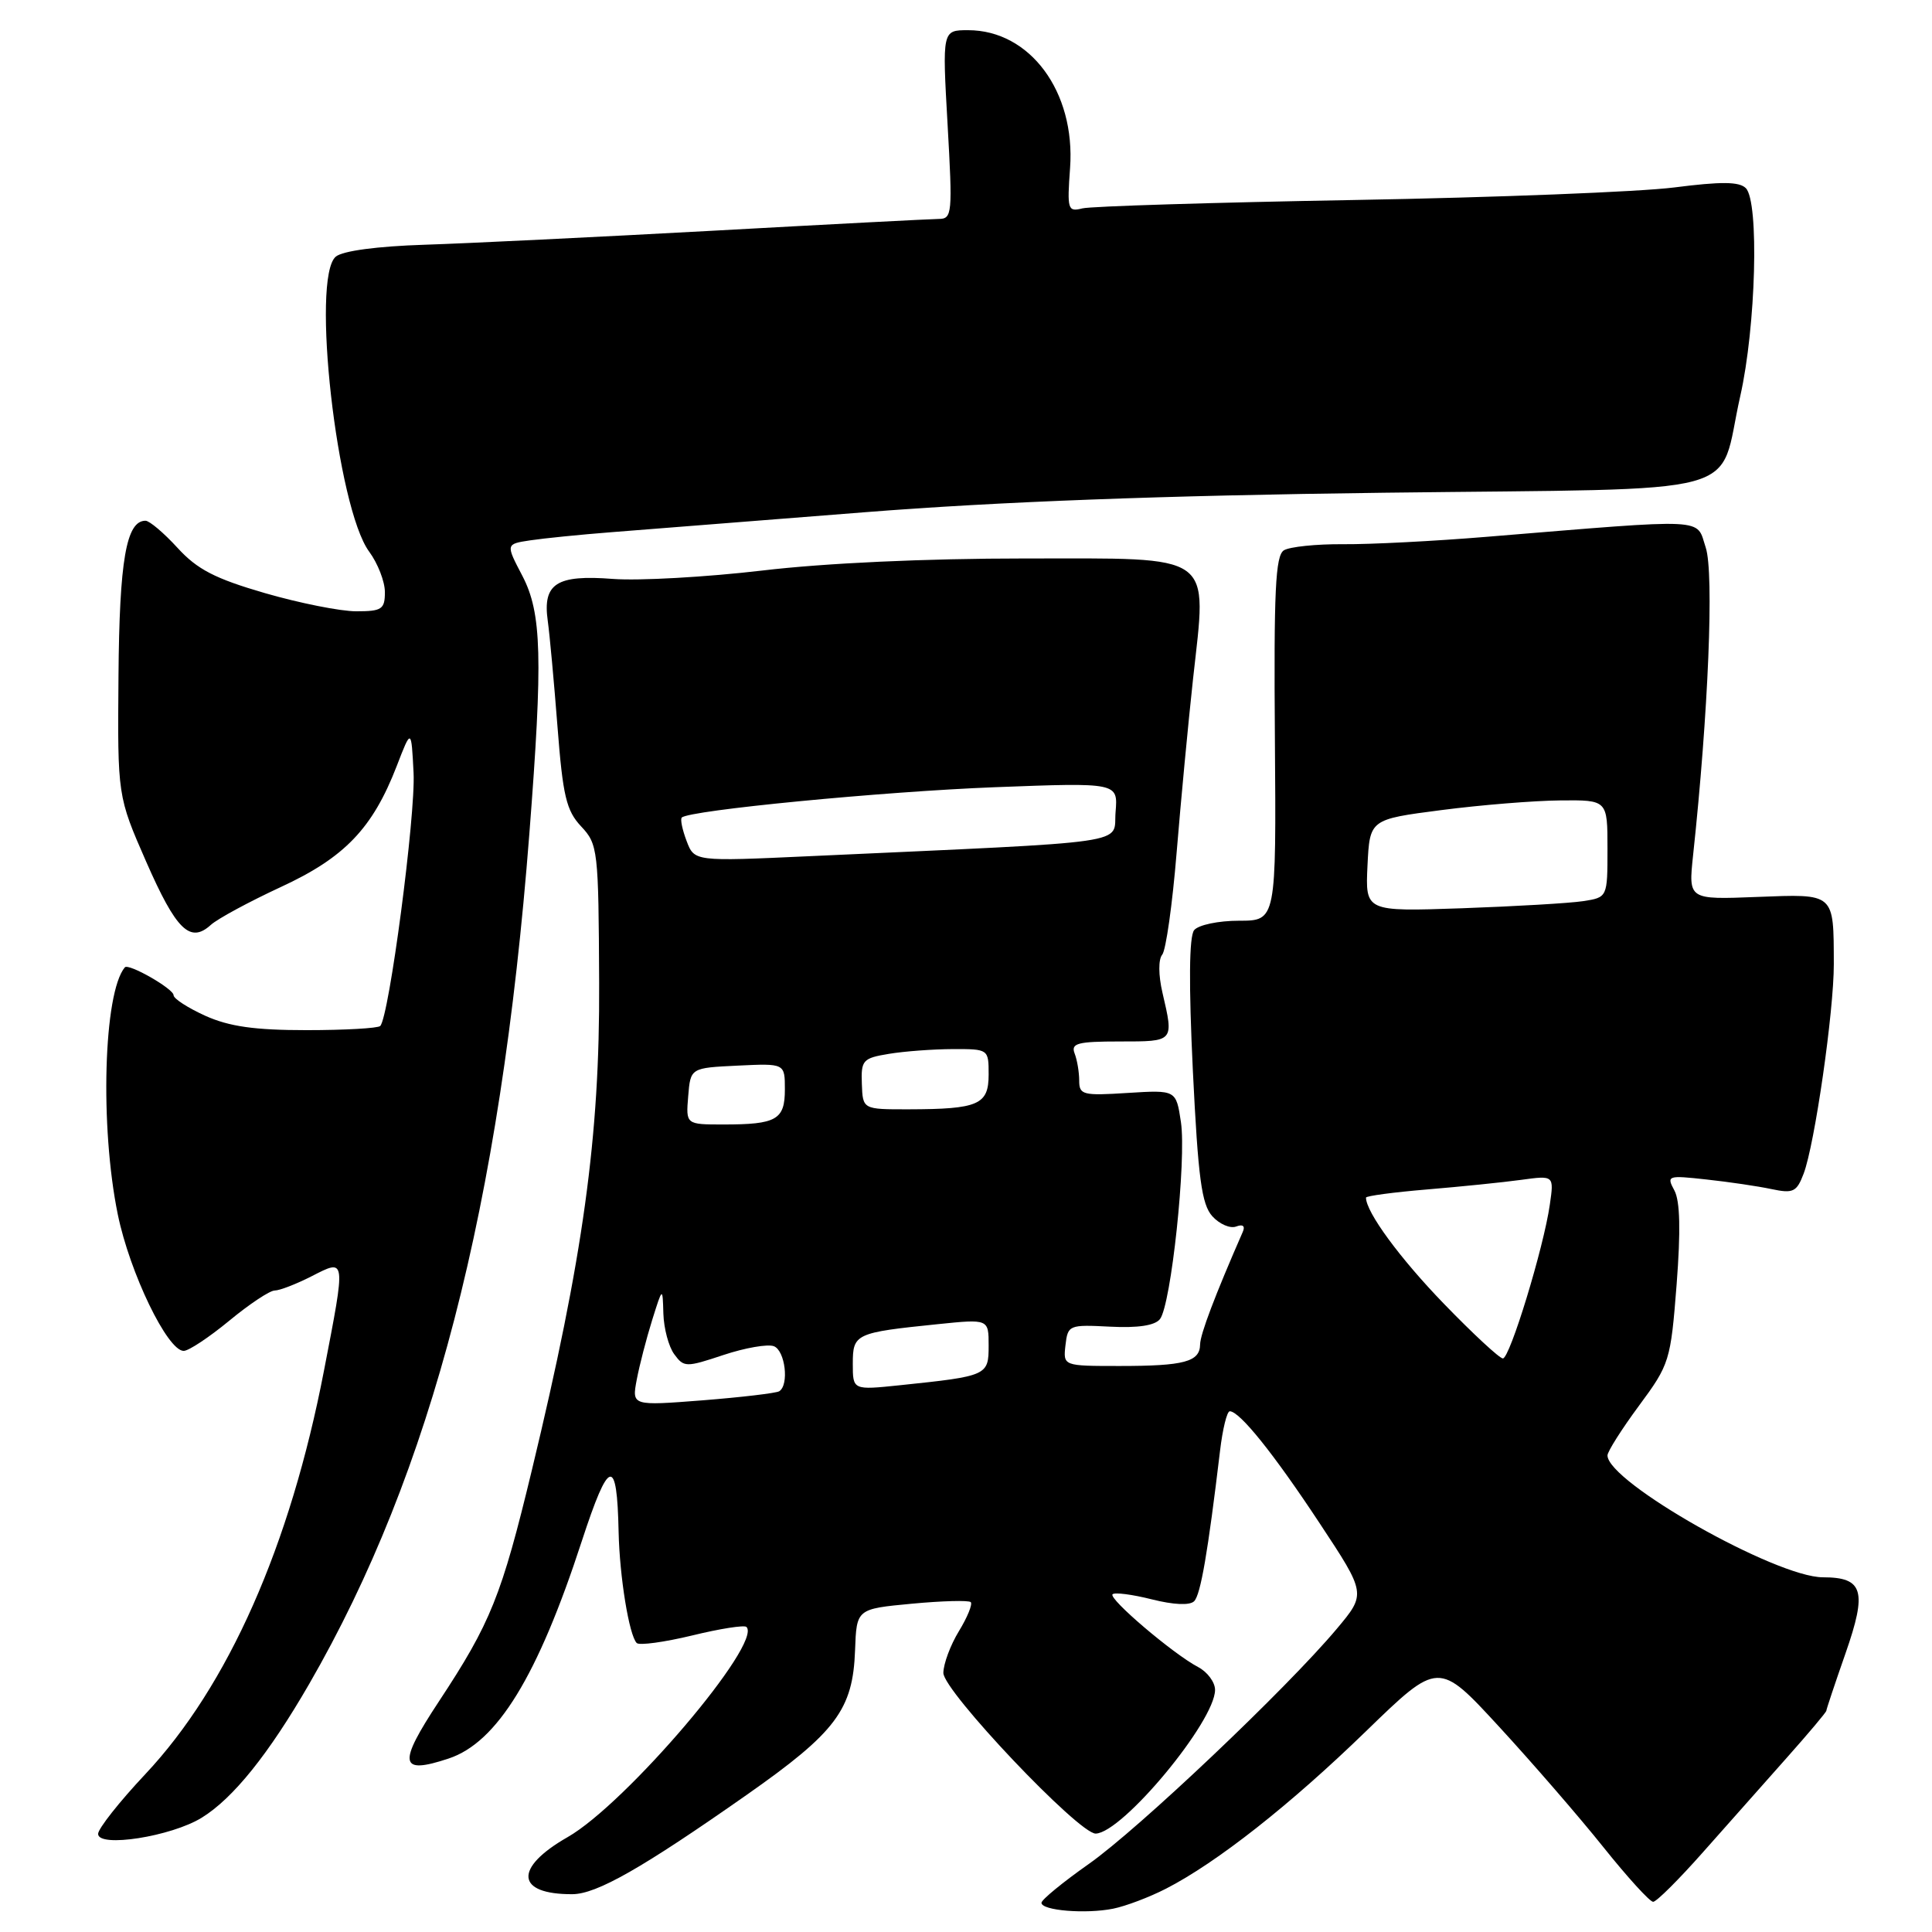 <?xml version="1.0" encoding="UTF-8" standalone="no"?>
<!DOCTYPE svg PUBLIC "-//W3C//DTD SVG 1.1//EN" "http://www.w3.org/Graphics/SVG/1.1/DTD/svg11.dtd" >
<svg xmlns="http://www.w3.org/2000/svg" xmlns:xlink="http://www.w3.org/1999/xlink" version="1.1" viewBox="0 0 256 256">
 <g >
 <path fill="currentColor"
d=" M 154.50 250.26 C 161.21 246.82 170.95 239.16 181.02 229.38 C 190.61 220.08 190.61 220.08 198.63 228.79 C 203.04 233.58 209.26 240.76 212.45 244.75 C 215.64 248.74 218.61 252.00 219.05 252.00 C 219.49 252.00 222.47 249.03 225.67 245.41 C 228.88 241.79 233.86 236.17 236.75 232.92 C 239.64 229.67 242.00 226.87 242.00 226.68 C 242.00 226.50 243.14 223.08 244.54 219.08 C 247.43 210.80 246.90 209.00 241.55 209.00 C 235.33 209.00 213.00 196.37 213.00 192.85 C 213.00 192.34 214.88 189.37 217.17 186.27 C 221.23 180.78 221.37 180.33 222.16 170.21 C 222.71 163.08 222.62 159.16 221.87 157.75 C 220.80 155.77 220.95 155.72 226.13 156.29 C 229.09 156.61 232.95 157.18 234.73 157.56 C 237.61 158.17 238.07 157.94 238.99 155.52 C 240.46 151.65 243.00 134.00 242.99 127.76 C 242.96 118.25 243.19 118.45 232.81 118.85 C 223.72 119.21 223.72 119.21 224.34 113.35 C 226.37 94.47 227.13 75.92 226.02 72.56 C 224.71 68.59 226.79 68.69 197.00 71.13 C 190.12 71.70 181.57 72.14 178.00 72.11 C 174.43 72.08 170.88 72.45 170.12 72.92 C 169.00 73.62 168.78 78.32 168.93 97.89 C 169.11 122.00 169.11 122.00 164.18 122.00 C 161.44 122.00 158.79 122.56 158.23 123.25 C 157.56 124.08 157.51 130.38 158.06 141.87 C 158.76 156.14 159.22 159.58 160.64 161.16 C 161.59 162.21 163.01 162.82 163.80 162.52 C 164.69 162.18 165.02 162.45 164.67 163.24 C 161.01 171.60 159.04 176.79 159.02 178.14 C 158.99 180.45 156.93 181.00 148.35 181.00 C 140.87 181.00 140.87 181.00 141.18 178.25 C 141.49 175.57 141.65 175.51 147.09 175.79 C 150.78 175.98 153.03 175.64 153.70 174.79 C 155.18 172.90 157.22 153.68 156.48 148.69 C 155.84 144.42 155.84 144.42 149.42 144.82 C 143.50 145.20 143.00 145.08 143.00 143.20 C 143.00 142.08 142.73 140.45 142.39 139.58 C 141.88 138.24 142.78 138.00 148.39 138.00 C 155.61 138.00 155.55 138.07 154.03 131.53 C 153.49 129.21 153.48 127.12 154.00 126.50 C 154.49 125.91 155.35 119.82 155.91 112.96 C 156.47 106.11 157.45 95.78 158.08 90.00 C 159.94 73.06 161.24 74.00 135.77 74.00 C 122.63 74.00 109.34 74.61 101.00 75.60 C 93.58 76.47 84.67 76.97 81.21 76.71 C 73.74 76.13 71.89 77.32 72.58 82.26 C 72.83 84.04 73.41 90.35 73.87 96.28 C 74.58 105.48 75.04 107.41 77.00 109.50 C 79.23 111.87 79.31 112.59 79.39 130.23 C 79.49 150.60 77.28 166.58 70.47 194.82 C 66.46 211.46 65.02 215.05 58.15 225.46 C 52.67 233.77 52.91 235.18 59.43 233.02 C 65.87 230.90 71.26 222.11 77.09 204.21 C 80.70 193.17 81.76 192.90 81.97 203.00 C 82.10 208.94 83.36 216.69 84.37 217.71 C 84.72 218.05 88.02 217.60 91.71 216.71 C 95.39 215.81 98.64 215.30 98.91 215.58 C 101.06 217.73 82.94 239.02 75.21 243.43 C 68.05 247.52 68.34 251.02 75.83 250.99 C 79.06 250.98 85.09 247.54 98.94 237.83 C 110.79 229.52 113.02 226.53 113.30 218.66 C 113.50 213.19 113.50 213.19 120.82 212.50 C 124.85 212.12 128.36 212.03 128.63 212.29 C 128.89 212.56 128.19 214.29 127.06 216.14 C 125.93 217.99 125.01 220.48 125.00 221.67 C 125.00 224.07 142.97 243.03 145.19 242.96 C 148.74 242.86 161.00 228.09 161.00 223.92 C 161.00 222.90 159.99 221.54 158.75 220.89 C 155.44 219.15 146.84 211.83 147.42 211.25 C 147.70 210.97 150.03 211.27 152.61 211.92 C 155.51 212.65 157.65 212.75 158.23 212.17 C 159.09 211.31 160.06 205.66 161.66 192.25 C 162.00 189.36 162.58 187.00 162.95 187.00 C 164.26 187.00 168.77 192.61 174.86 201.84 C 181.03 211.18 181.03 211.18 177.12 215.84 C 170.47 223.76 150.82 242.39 144.25 247.00 C 140.81 249.42 138.00 251.73 138.00 252.13 C 138.00 253.16 143.87 253.64 147.50 252.91 C 149.15 252.58 152.30 251.39 154.50 250.26 Z  M 26.74 240.85 C 30.90 238.28 35.59 232.44 40.96 223.15 C 57.21 195.01 66.32 159.87 70.14 110.50 C 71.95 87.16 71.79 81.23 69.21 76.29 C 67.01 72.09 67.01 72.09 70.25 71.60 C 72.04 71.33 76.88 70.84 81.00 70.52 C 85.12 70.19 100.20 69.00 114.50 67.88 C 132.35 66.47 153.92 65.66 183.31 65.29 C 232.81 64.67 227.51 66.10 230.59 52.50 C 232.67 43.31 233.12 26.72 231.33 24.93 C 230.46 24.06 228.08 24.04 221.83 24.84 C 217.25 25.42 198.20 26.17 179.50 26.50 C 160.80 26.83 144.57 27.33 143.43 27.61 C 141.48 28.10 141.39 27.78 141.79 22.27 C 142.52 12.16 136.48 4.00 128.28 4.00 C 124.85 4.00 124.85 4.00 125.56 16.50 C 126.23 28.33 126.17 29.00 124.39 29.01 C 123.35 29.02 109.90 29.72 94.50 30.57 C 79.10 31.41 61.89 32.25 56.25 32.43 C 49.99 32.63 45.42 33.24 44.50 34.00 C 41.19 36.75 44.64 67.31 48.92 73.10 C 50.06 74.65 51.00 77.06 51.00 78.46 C 51.00 80.73 50.60 81.00 47.20 81.00 C 45.11 81.00 39.66 79.91 35.10 78.59 C 28.49 76.67 26.13 75.45 23.52 72.59 C 21.71 70.61 19.80 69.00 19.28 69.00 C 16.73 69.00 15.82 74.22 15.70 89.60 C 15.57 105.50 15.57 105.50 19.37 114.18 C 23.35 123.25 25.19 125.05 27.94 122.55 C 28.85 121.73 33.02 119.48 37.20 117.54 C 45.67 113.63 49.37 109.77 52.57 101.50 C 54.50 96.50 54.50 96.50 54.80 102.40 C 55.09 107.97 51.56 134.78 50.38 135.95 C 50.08 136.25 45.69 136.50 40.63 136.50 C 33.73 136.50 30.38 136.02 27.21 134.60 C 24.90 133.55 23.00 132.33 23.00 131.87 C 23.00 131.02 17.02 127.60 16.54 128.18 C 13.72 131.54 13.22 149.27 15.61 160.93 C 17.20 168.66 22.19 179.00 24.34 179.00 C 25.00 179.00 27.71 177.20 30.38 175.00 C 33.04 172.80 35.75 171.00 36.40 171.00 C 37.05 171.00 39.25 170.15 41.29 169.11 C 45.87 166.77 45.84 166.55 42.93 181.61 C 38.45 204.84 30.23 223.41 19.25 235.09 C 15.81 238.75 13.00 242.31 13.00 243.00 C 13.00 244.87 22.70 243.35 26.74 240.85 Z  M 84.37 182.82 C 84.73 180.91 85.65 177.36 86.41 174.93 C 87.80 170.50 87.80 170.50 87.90 174.06 C 87.96 176.02 88.60 178.44 89.34 179.44 C 90.62 181.19 90.89 181.20 95.87 179.54 C 98.73 178.59 101.73 178.07 102.54 178.38 C 104.04 178.95 104.59 183.52 103.25 184.35 C 102.84 184.60 98.27 185.14 93.11 185.55 C 83.72 186.28 83.72 186.28 84.37 182.82 Z  M 113.00 180.71 C 113.00 176.73 113.32 176.58 124.25 175.46 C 131.00 174.77 131.00 174.77 131.00 178.30 C 131.00 182.27 130.84 182.34 119.25 183.55 C 113.00 184.20 113.00 184.20 113.00 180.71 Z  M 191.32 172.75 C 185.50 166.74 181.00 160.61 181.00 158.69 C 181.00 158.47 184.64 157.98 189.08 157.61 C 193.52 157.24 199.13 156.67 201.54 156.34 C 205.92 155.74 205.92 155.74 205.36 159.62 C 204.55 165.32 200.06 180.00 199.14 180.00 C 198.70 180.00 195.18 176.74 191.32 172.75 Z  M 91.19 145.25 C 91.50 141.50 91.50 141.50 97.75 141.20 C 104.00 140.90 104.00 140.90 104.00 144.35 C 104.00 148.37 102.90 149.00 95.86 149.00 C 90.88 149.00 90.88 149.00 91.19 145.25 Z  M 114.20 143.63 C 114.08 140.48 114.32 140.21 117.79 139.64 C 119.83 139.30 123.64 139.02 126.25 139.01 C 130.98 139.00 131.00 139.01 131.00 142.38 C 131.00 146.38 129.65 146.97 120.41 146.99 C 114.32 147.00 114.32 147.00 114.20 143.63 Z  M 181.20 114.68 C 181.50 108.57 181.50 108.57 191.00 107.34 C 196.22 106.66 203.31 106.09 206.75 106.06 C 213.00 106.00 213.00 106.00 213.00 112.45 C 213.00 118.91 213.00 118.91 209.75 119.41 C 207.96 119.68 200.74 120.10 193.70 120.35 C 180.91 120.79 180.91 120.79 181.20 114.68 Z  M 90.98 111.44 C 90.41 109.94 90.12 108.55 90.34 108.33 C 91.30 107.37 116.98 104.88 131.82 104.31 C 148.14 103.69 148.14 103.69 147.82 107.59 C 147.46 111.96 151.08 111.44 107.25 113.45 C 92.01 114.15 92.01 114.15 90.98 111.44 Z "/>
</g>
</svg>